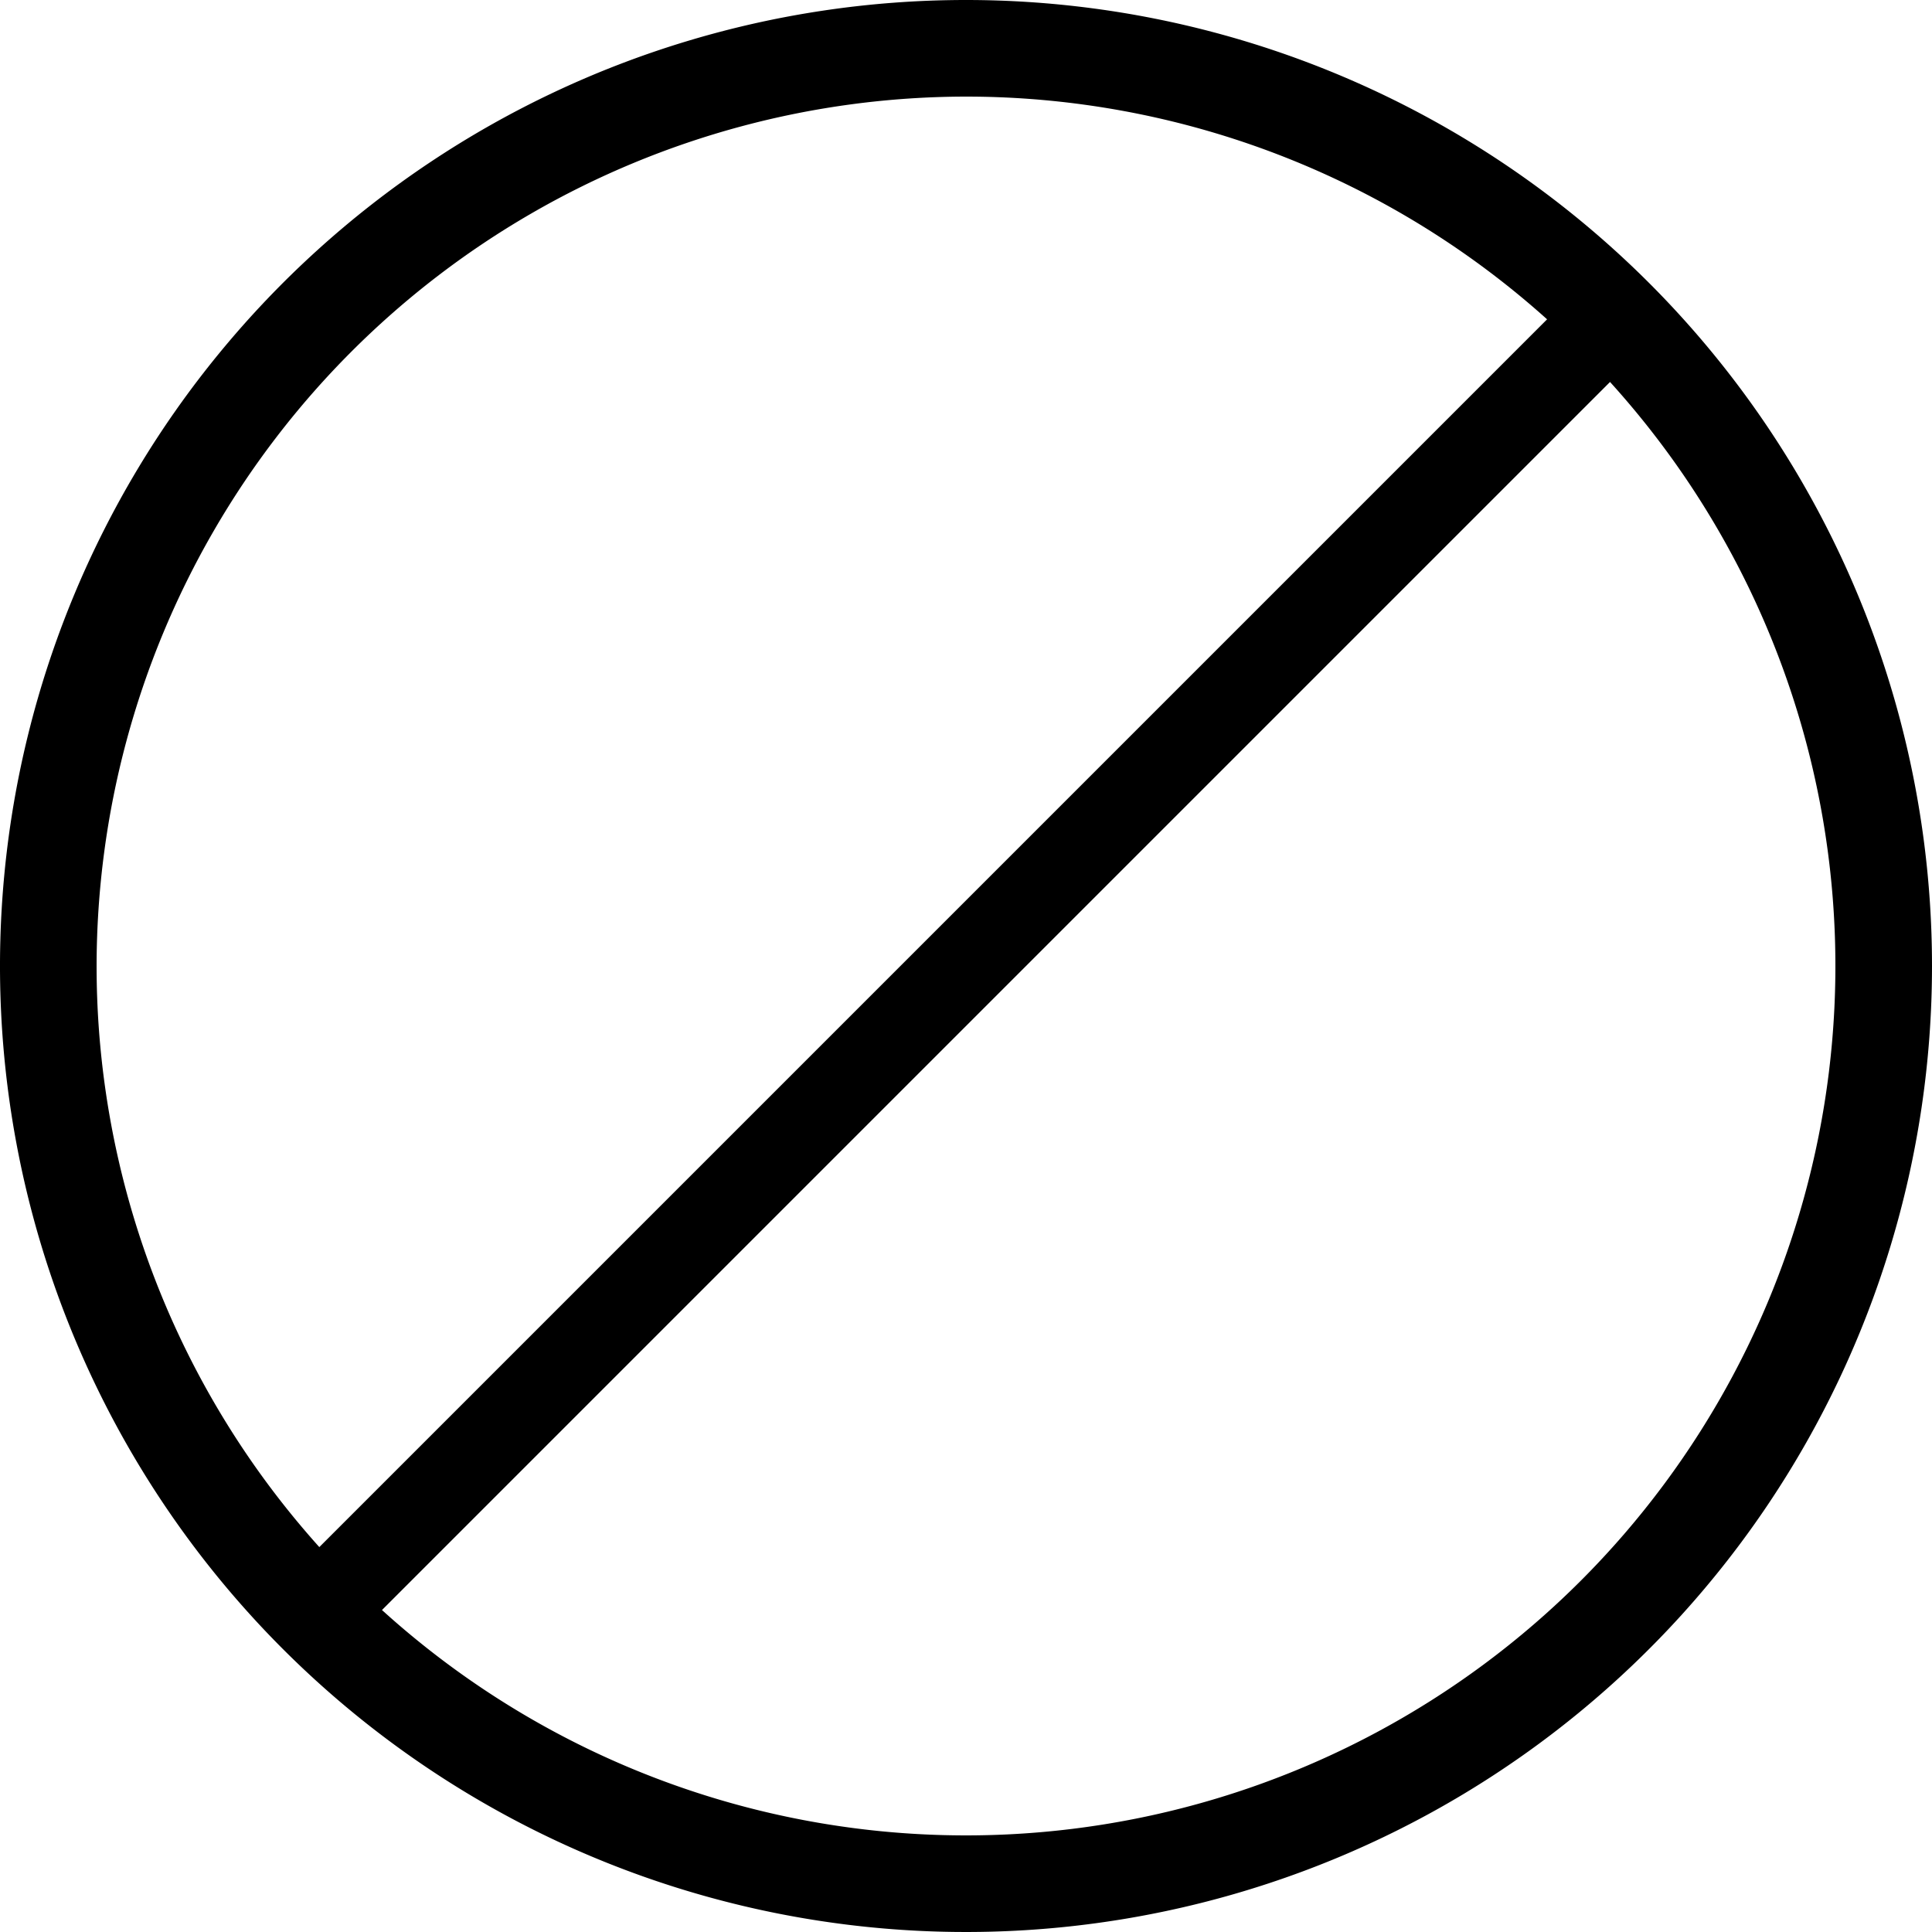 <svg id="Layer_1" data-name="Layer 1" xmlns="http://www.w3.org/2000/svg" viewBox="0 0 200 200"><title>block</title><path d="M100,10a90,90,0,1,1-90,90,90.1,90.1,0,0,1,90-90m0-10A100,100,0,1,0,200,100,100,100,0,0,0,100,0Z"/><polygon points="164.11 29.1 30.89 162.32 37.39 168.82 170.61 35.6 164.11 29.1 164.11 29.1"/></svg>